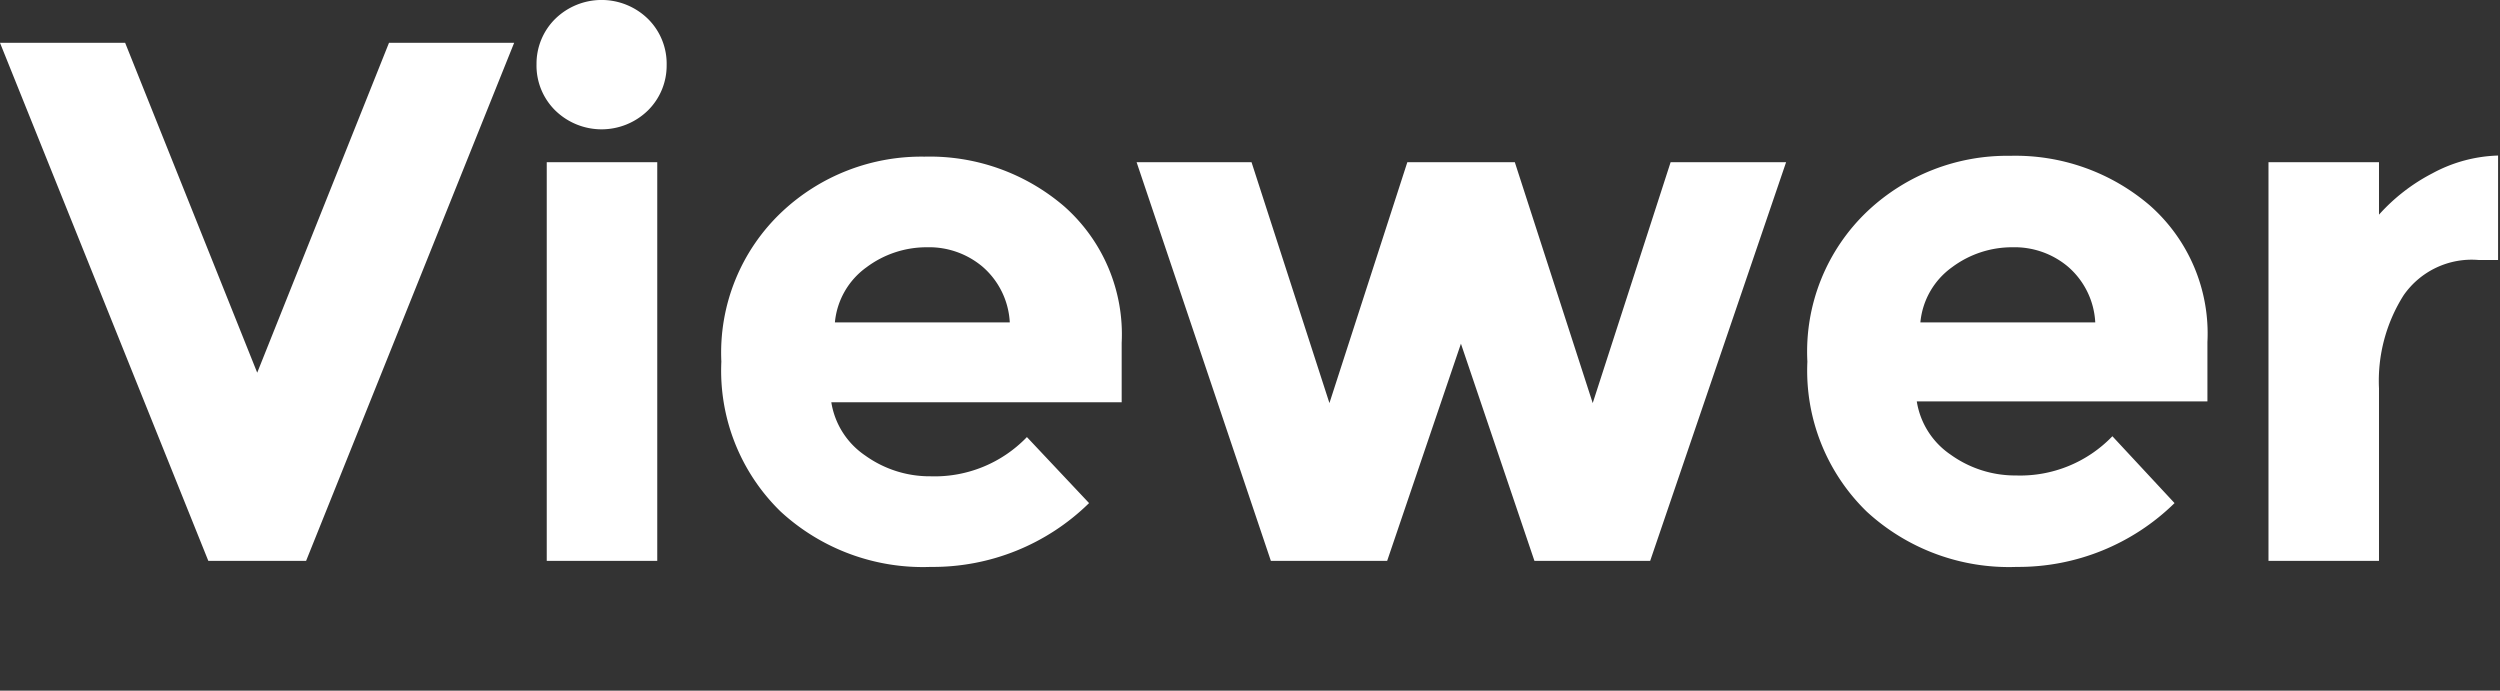 <svg xmlns="http://www.w3.org/2000/svg" viewBox="0 0 90.49 25"><rect x="0" y="0" width="90.49" height="25" fill="#333333" stroke="none"/><defs><style>.a{fill:#fff;}</style></defs><title>Viewer</title><path class="a" d="M9.31,13.49L14.08,1.55h4.53L11.08,20.3H7.54L0,1.55H4.53Z"/><path class="a" d="M20.1,4a2.28,2.28,0,0,1-.68-1.68A2.28,2.28,0,0,1,20.1.68a2.4,2.4,0,0,1,3.35,0,2.28,2.28,0,0,1,.68,1.68A2.28,2.28,0,0,1,23.45,4,2.4,2.4,0,0,1,20.1,4ZM23.79,20.3h-4V5.87h4V20.3Z"/><path class="a" d="M39.42,18.21a8.07,8.07,0,0,1-5.73,2.31,7.6,7.6,0,0,1-5.43-2,7.11,7.11,0,0,1-2.15-5.43,7,7,0,0,1,2.19-5.42,7.37,7.37,0,0,1,5.16-2,7.47,7.47,0,0,1,5.06,1.8,6.18,6.18,0,0,1,2.08,4.94v2.15H30.09a2.87,2.87,0,0,0,1.23,1.93,4,4,0,0,0,2.36.75,4.63,4.63,0,0,0,3.49-1.42ZM35.56,9.65a3,3,0,0,0-2-.7,3.63,3.63,0,0,0-2.19.72,2.77,2.77,0,0,0-1.15,2h6.33A2.86,2.86,0,0,0,35.56,9.65Z"/><path class="a" d="M50.21,20.3H46L41.14,5.87H45.3l2.82,8.72,2.82-8.72h3.89l2.82,8.72,2.82-8.72h4.18L59.73,20.3H55.54l-2.66-7.86Z"/><path class="a" d="M78.71,18.21A8.07,8.07,0,0,1,73,20.52a7.6,7.6,0,0,1-5.43-2,7.11,7.11,0,0,1-2.15-5.43A7,7,0,0,1,67.6,7.64a7.37,7.37,0,0,1,5.16-2,7.47,7.47,0,0,1,5.06,1.8,6.18,6.18,0,0,1,2.08,4.94v2.15H69.38a2.87,2.87,0,0,0,1.23,1.93,4,4,0,0,0,2.36.75,4.63,4.63,0,0,0,3.49-1.42ZM74.85,9.65a3,3,0,0,0-2-.7,3.63,3.63,0,0,0-2.19.72,2.77,2.77,0,0,0-1.15,2h6.33A2.86,2.86,0,0,0,74.85,9.65Z"/><path class="a" d="M89.71,9.41A3,3,0,0,0,87,10.69a5.79,5.79,0,0,0-.89,3.37V20.3h-4V5.87h4v1.9a6.77,6.77,0,0,1,1.94-1.5,5.29,5.29,0,0,1,2.37-.64l0,3.78H89.71Z"/></svg>
